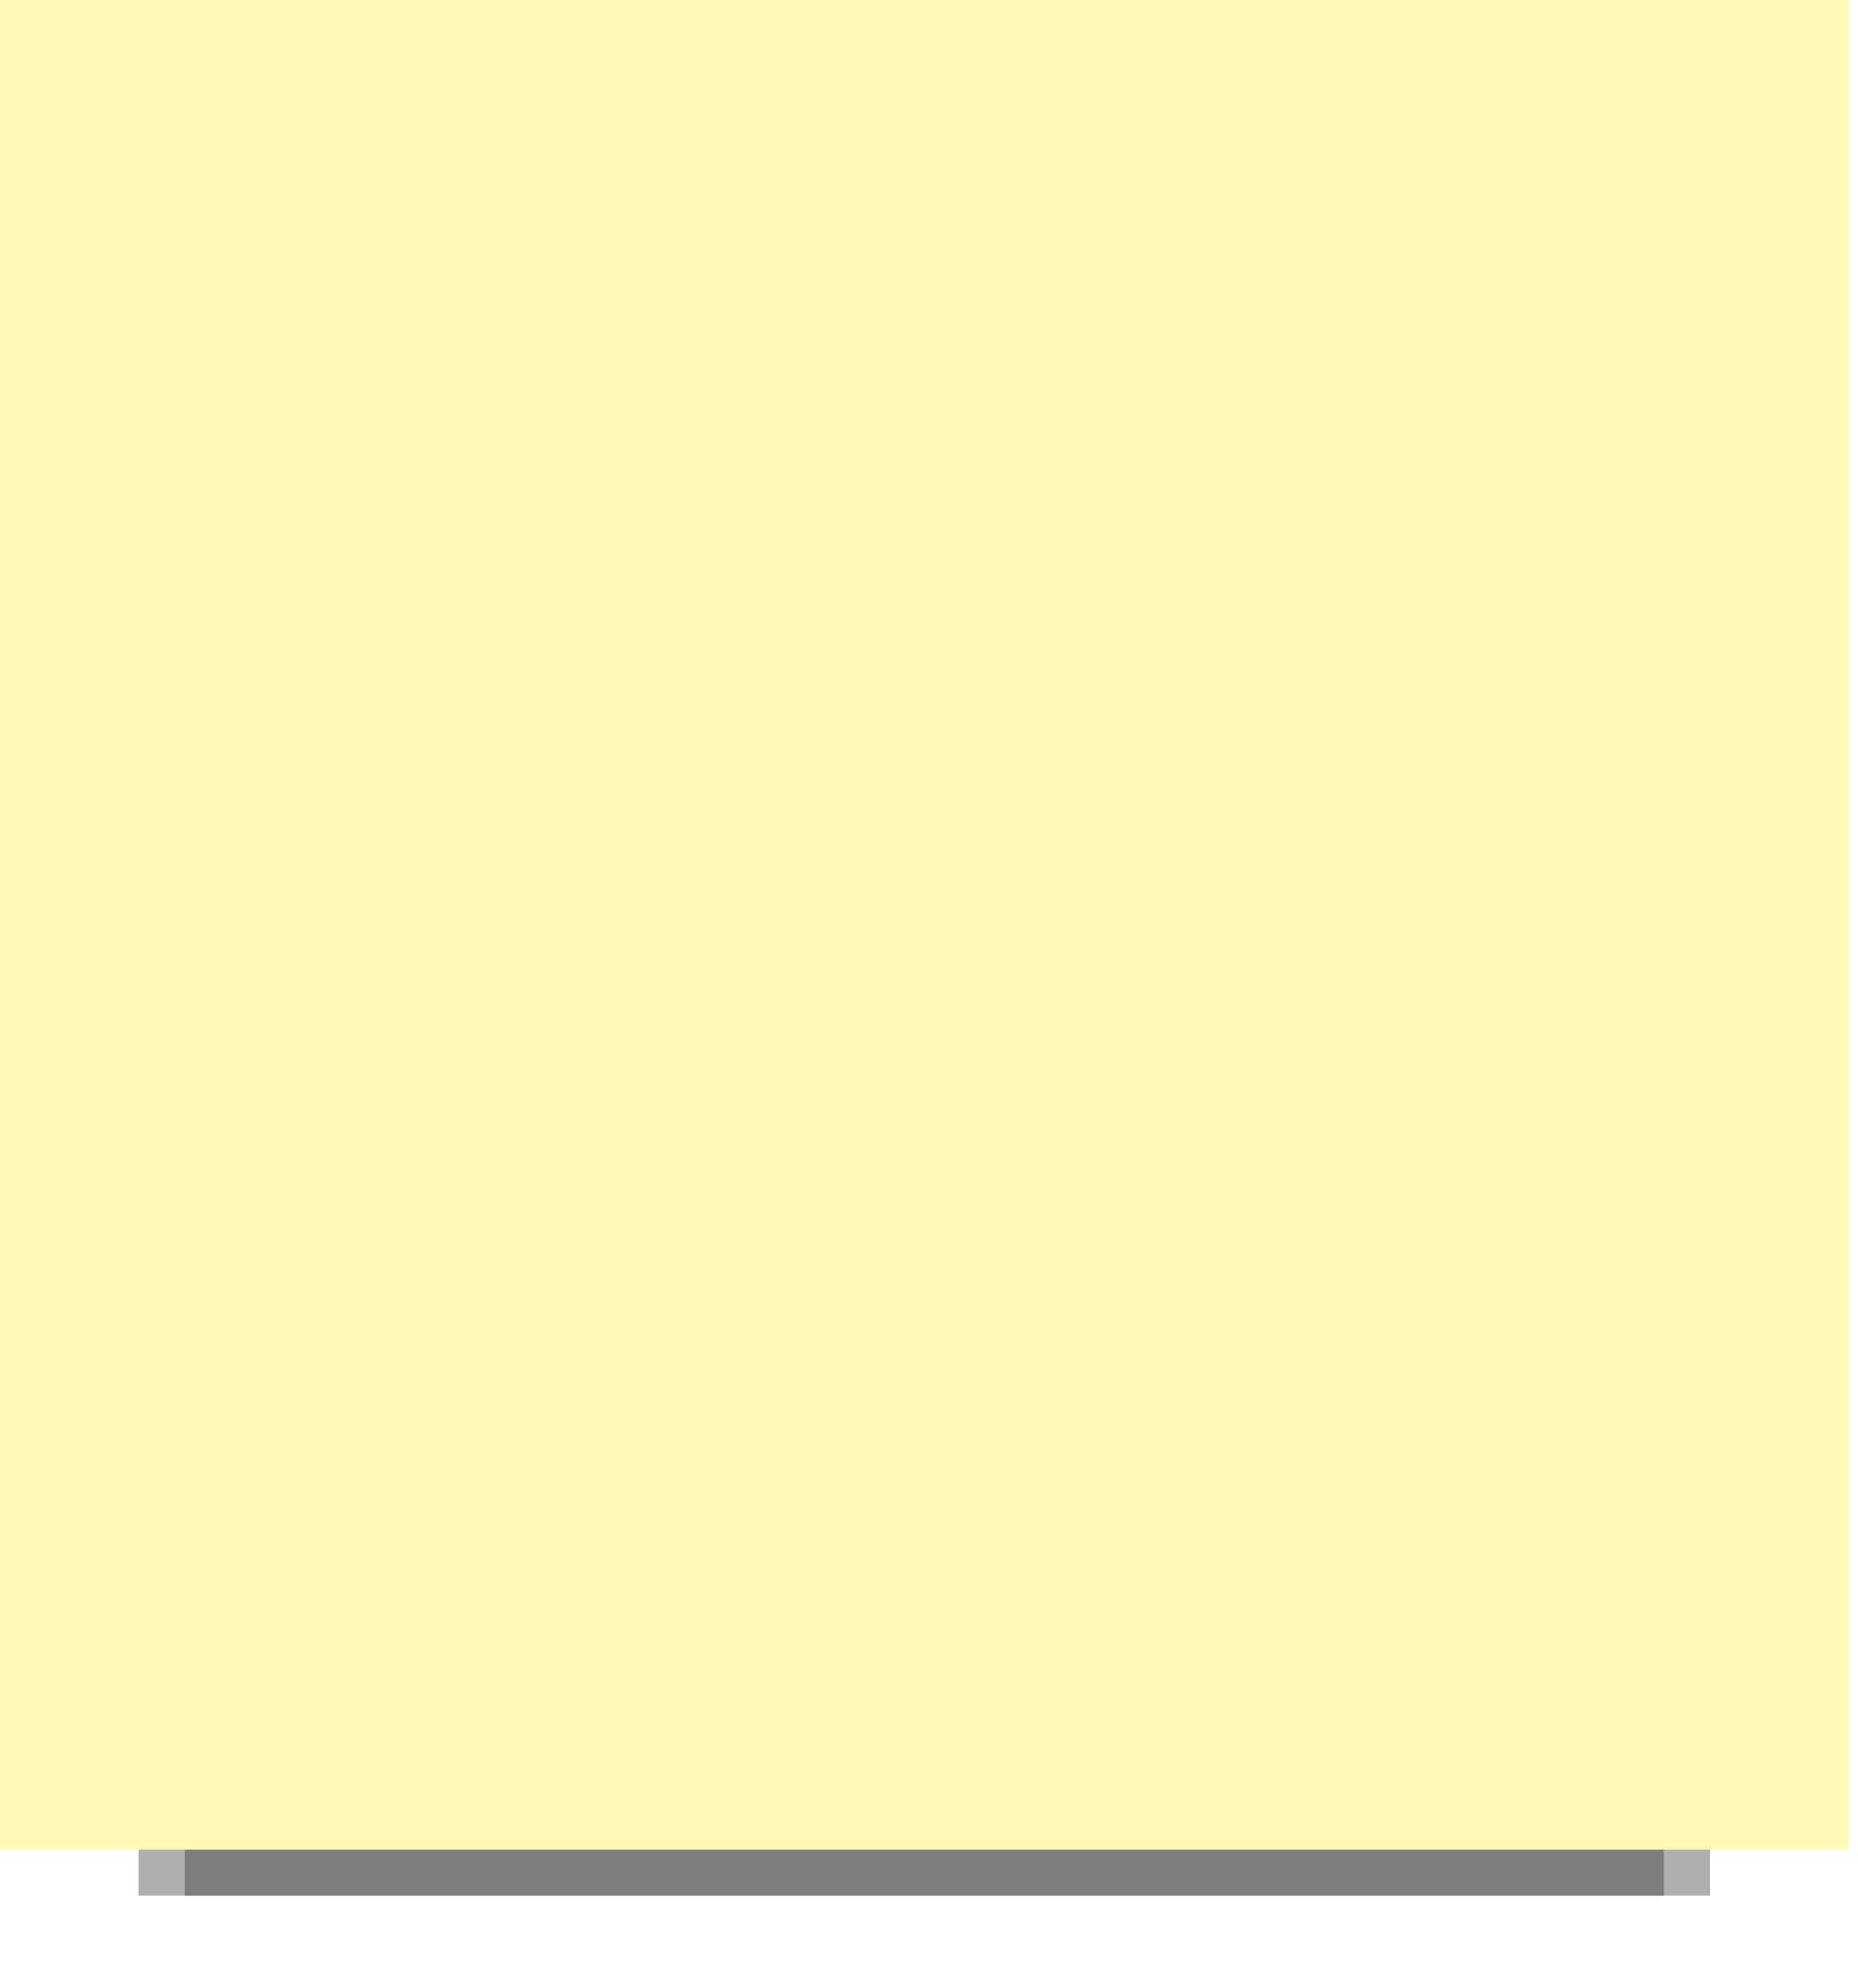 <svg width="201" height="215" viewBox="0 0 201 215" fill="none" xmlns="http://www.w3.org/2000/svg">
<g opacity="0.4" filter="url(#filter0_f_536_3792)">
<path fill-rule="evenodd" clip-rule="evenodd" d="M20.001 180H180.003V205H20.001V180Z" fill="#353535"/>
</g>
<g opacity="0.4" filter="url(#filter1_f_536_3792)">
<path fill-rule="evenodd" clip-rule="evenodd" d="M14.997 180H184.999V205H14.997V180Z" fill="#353535"/>
</g>
<path d="M200.003 0H0V200.003H200.003V0Z" fill="#FFF9B7"/>
<path fill-rule="evenodd" clip-rule="evenodd" d="M195.003 5H5V195.003H195.003V5ZM200.003 0V200.003H0V0H200.003Z" fill="#FFF9B7"/>
<defs>
<filter id="filter0_f_536_3792" x="10.001" y="170" width="180.002" height="45" filterUnits="userSpaceOnUse" color-interpolation-filters="sRGB">
<feFlood flood-opacity="0" result="BackgroundImageFix"/>
<feBlend mode="normal" in="SourceGraphic" in2="BackgroundImageFix" result="shape"/>
<feGaussianBlur stdDeviation="5" result="effect1_foregroundBlur_536_3792"/>
</filter>
<filter id="filter1_f_536_3792" x="4.997" y="170" width="190.002" height="45" filterUnits="userSpaceOnUse" color-interpolation-filters="sRGB">
<feFlood flood-opacity="0" result="BackgroundImageFix"/>
<feBlend mode="normal" in="SourceGraphic" in2="BackgroundImageFix" result="shape"/>
<feGaussianBlur stdDeviation="5" result="effect1_foregroundBlur_536_3792"/>
</filter>
</defs>
</svg>
